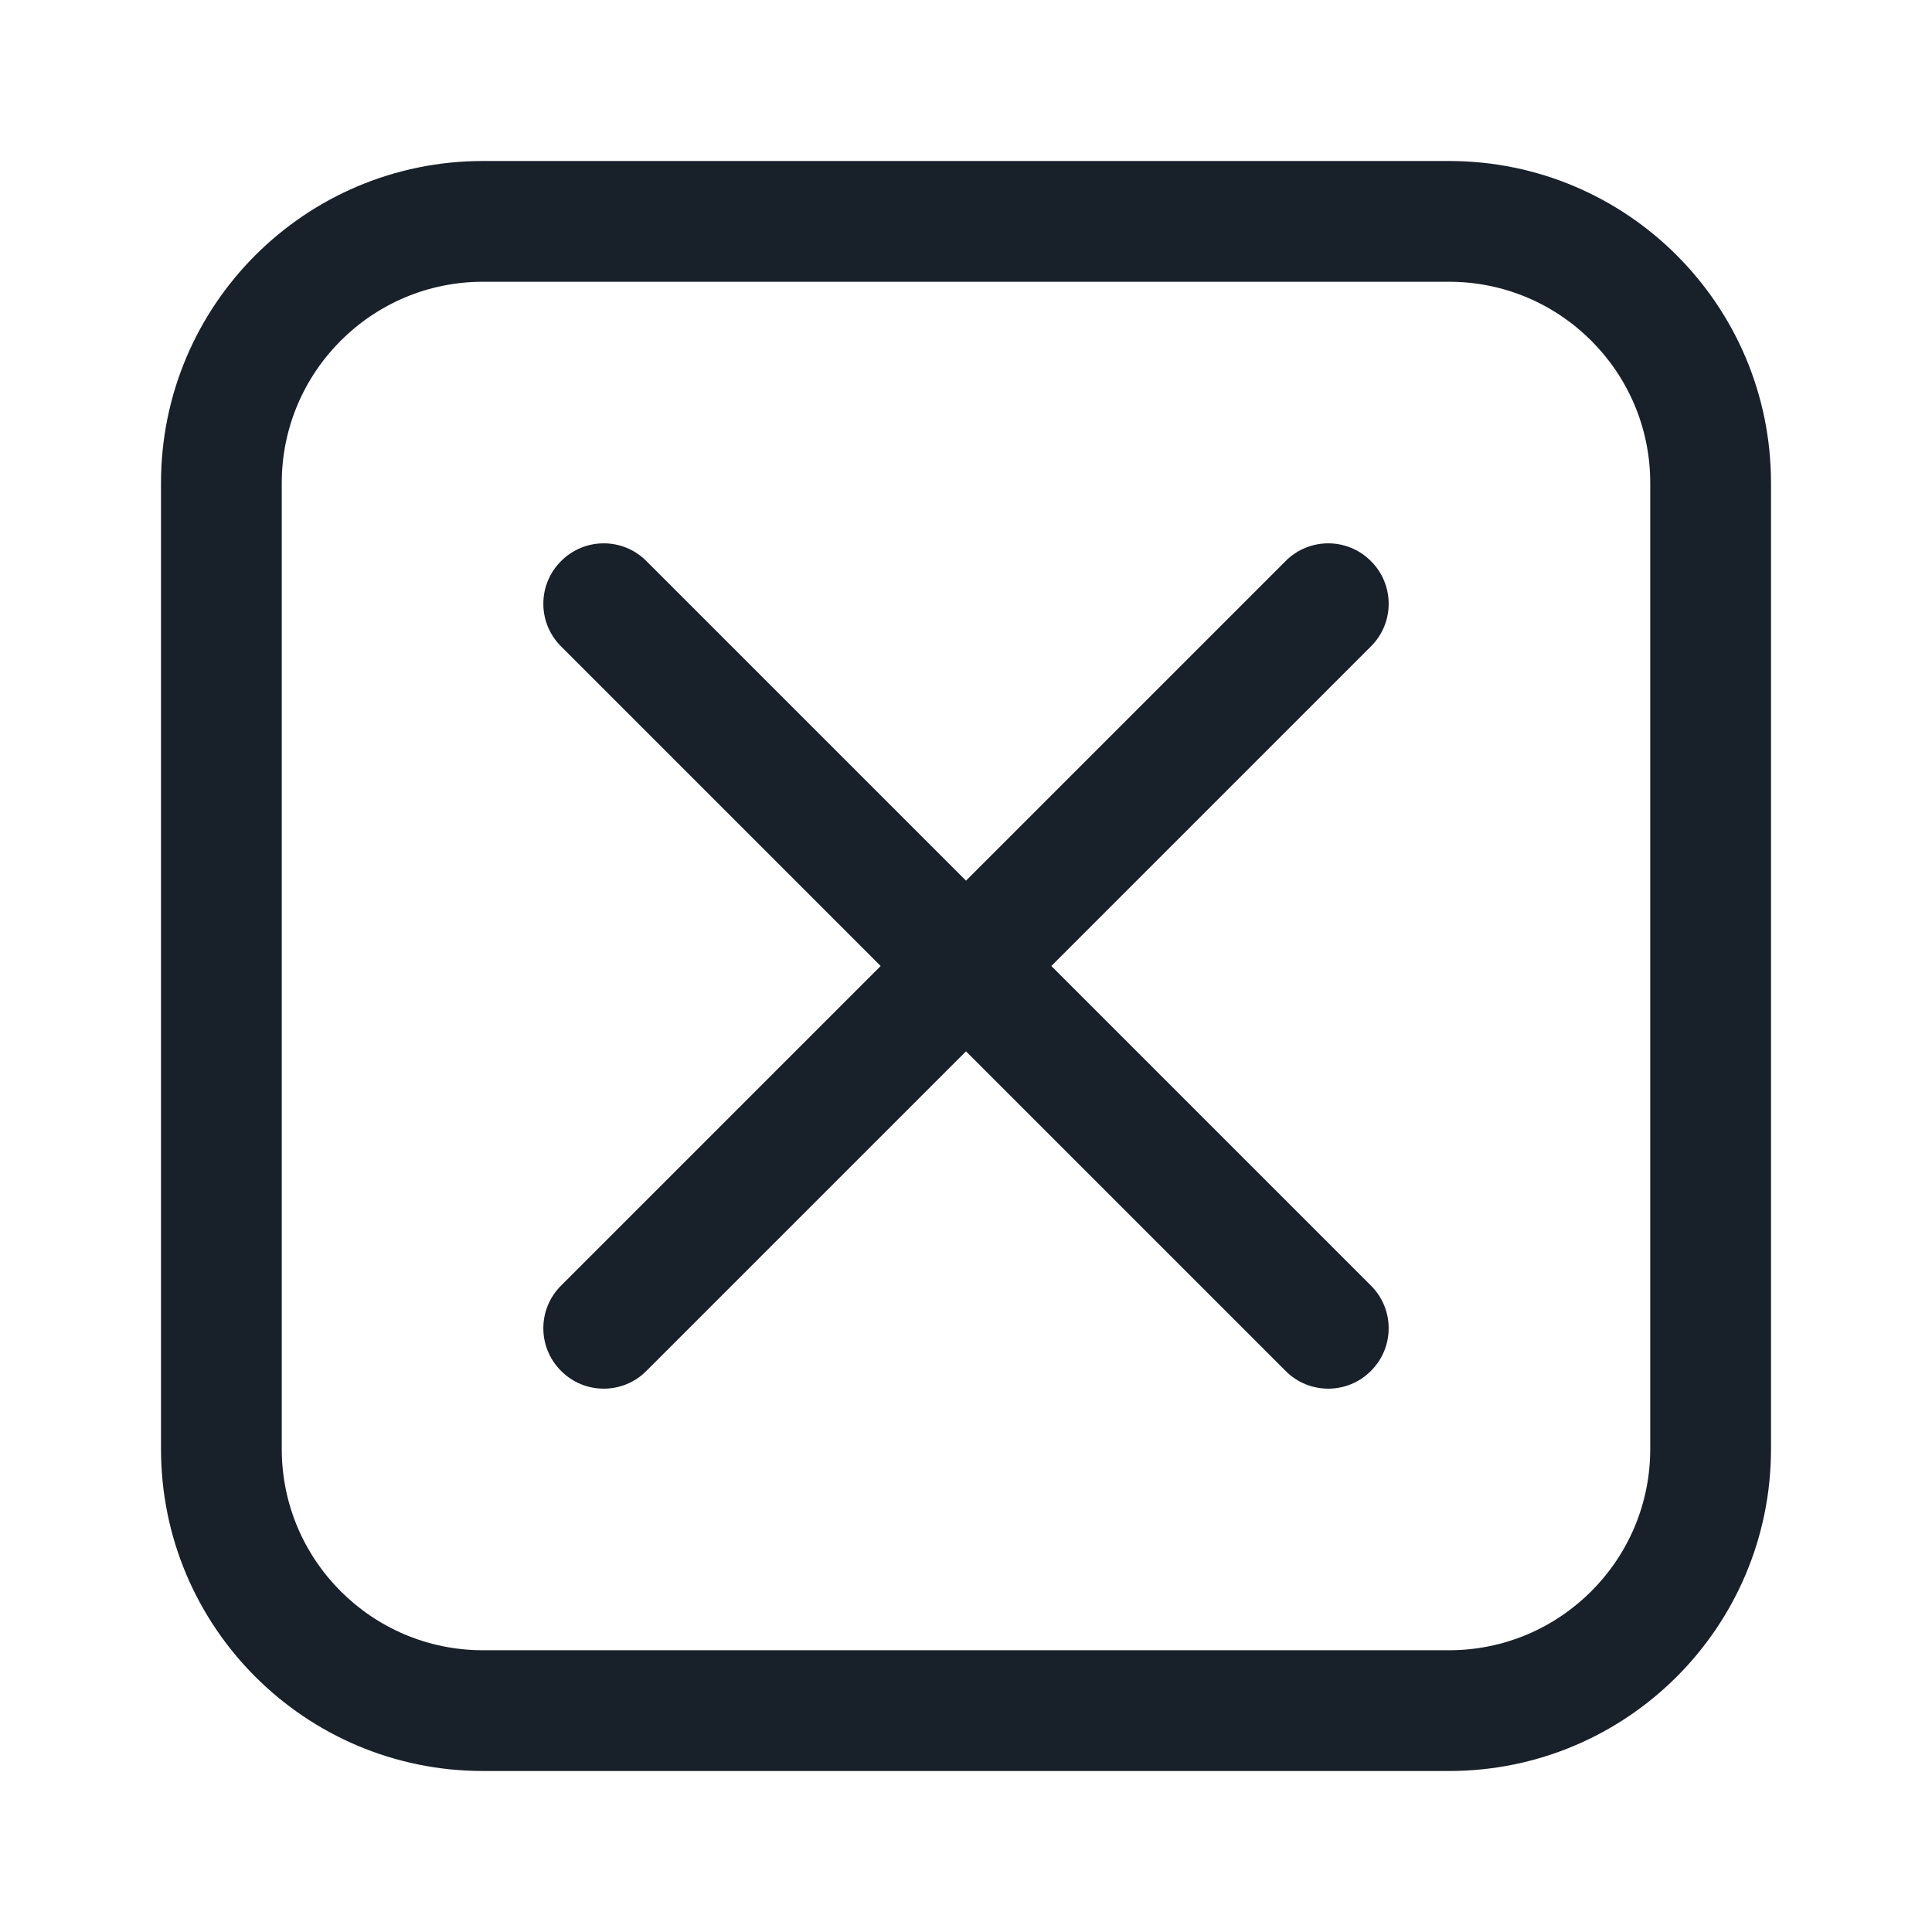 <svg width="12" height="12" viewBox="0 0 12 12" fill="none" xmlns="http://www.w3.org/2000/svg">
<path d="M3.485 3.485C3.631 3.338 3.869 3.338 4.015 3.485L6 5.47L7.985 3.485C8.131 3.338 8.369 3.338 8.515 3.485C8.662 3.631 8.662 3.869 8.515 4.015L6.53 6L8.515 7.985C8.662 8.131 8.662 8.369 8.515 8.515C8.369 8.662 8.131 8.662 7.985 8.515L6 6.53L4.015 8.515C3.869 8.662 3.631 8.662 3.485 8.515C3.338 8.369 3.338 8.131 3.485 7.985L5.47 6L3.485 4.015C3.338 3.869 3.338 3.631 3.485 3.485Z" fill="#18202A"/>
<path fill-rule="evenodd" clip-rule="evenodd" d="M3 1C1.895 1 1 1.895 1 3V9C1 10.105 1.895 11 3 11H9C10.105 11 11 10.105 11 9V3C11 1.895 10.105 1 9 1H3ZM10.25 3C10.25 2.31 9.69 1.75 9 1.75H3C2.31 1.75 1.75 2.31 1.75 3V9C1.75 9.69 2.31 10.25 3 10.25H9C9.69 10.25 10.25 9.69 10.25 9V3Z" fill="#18202A"/>
</svg>
